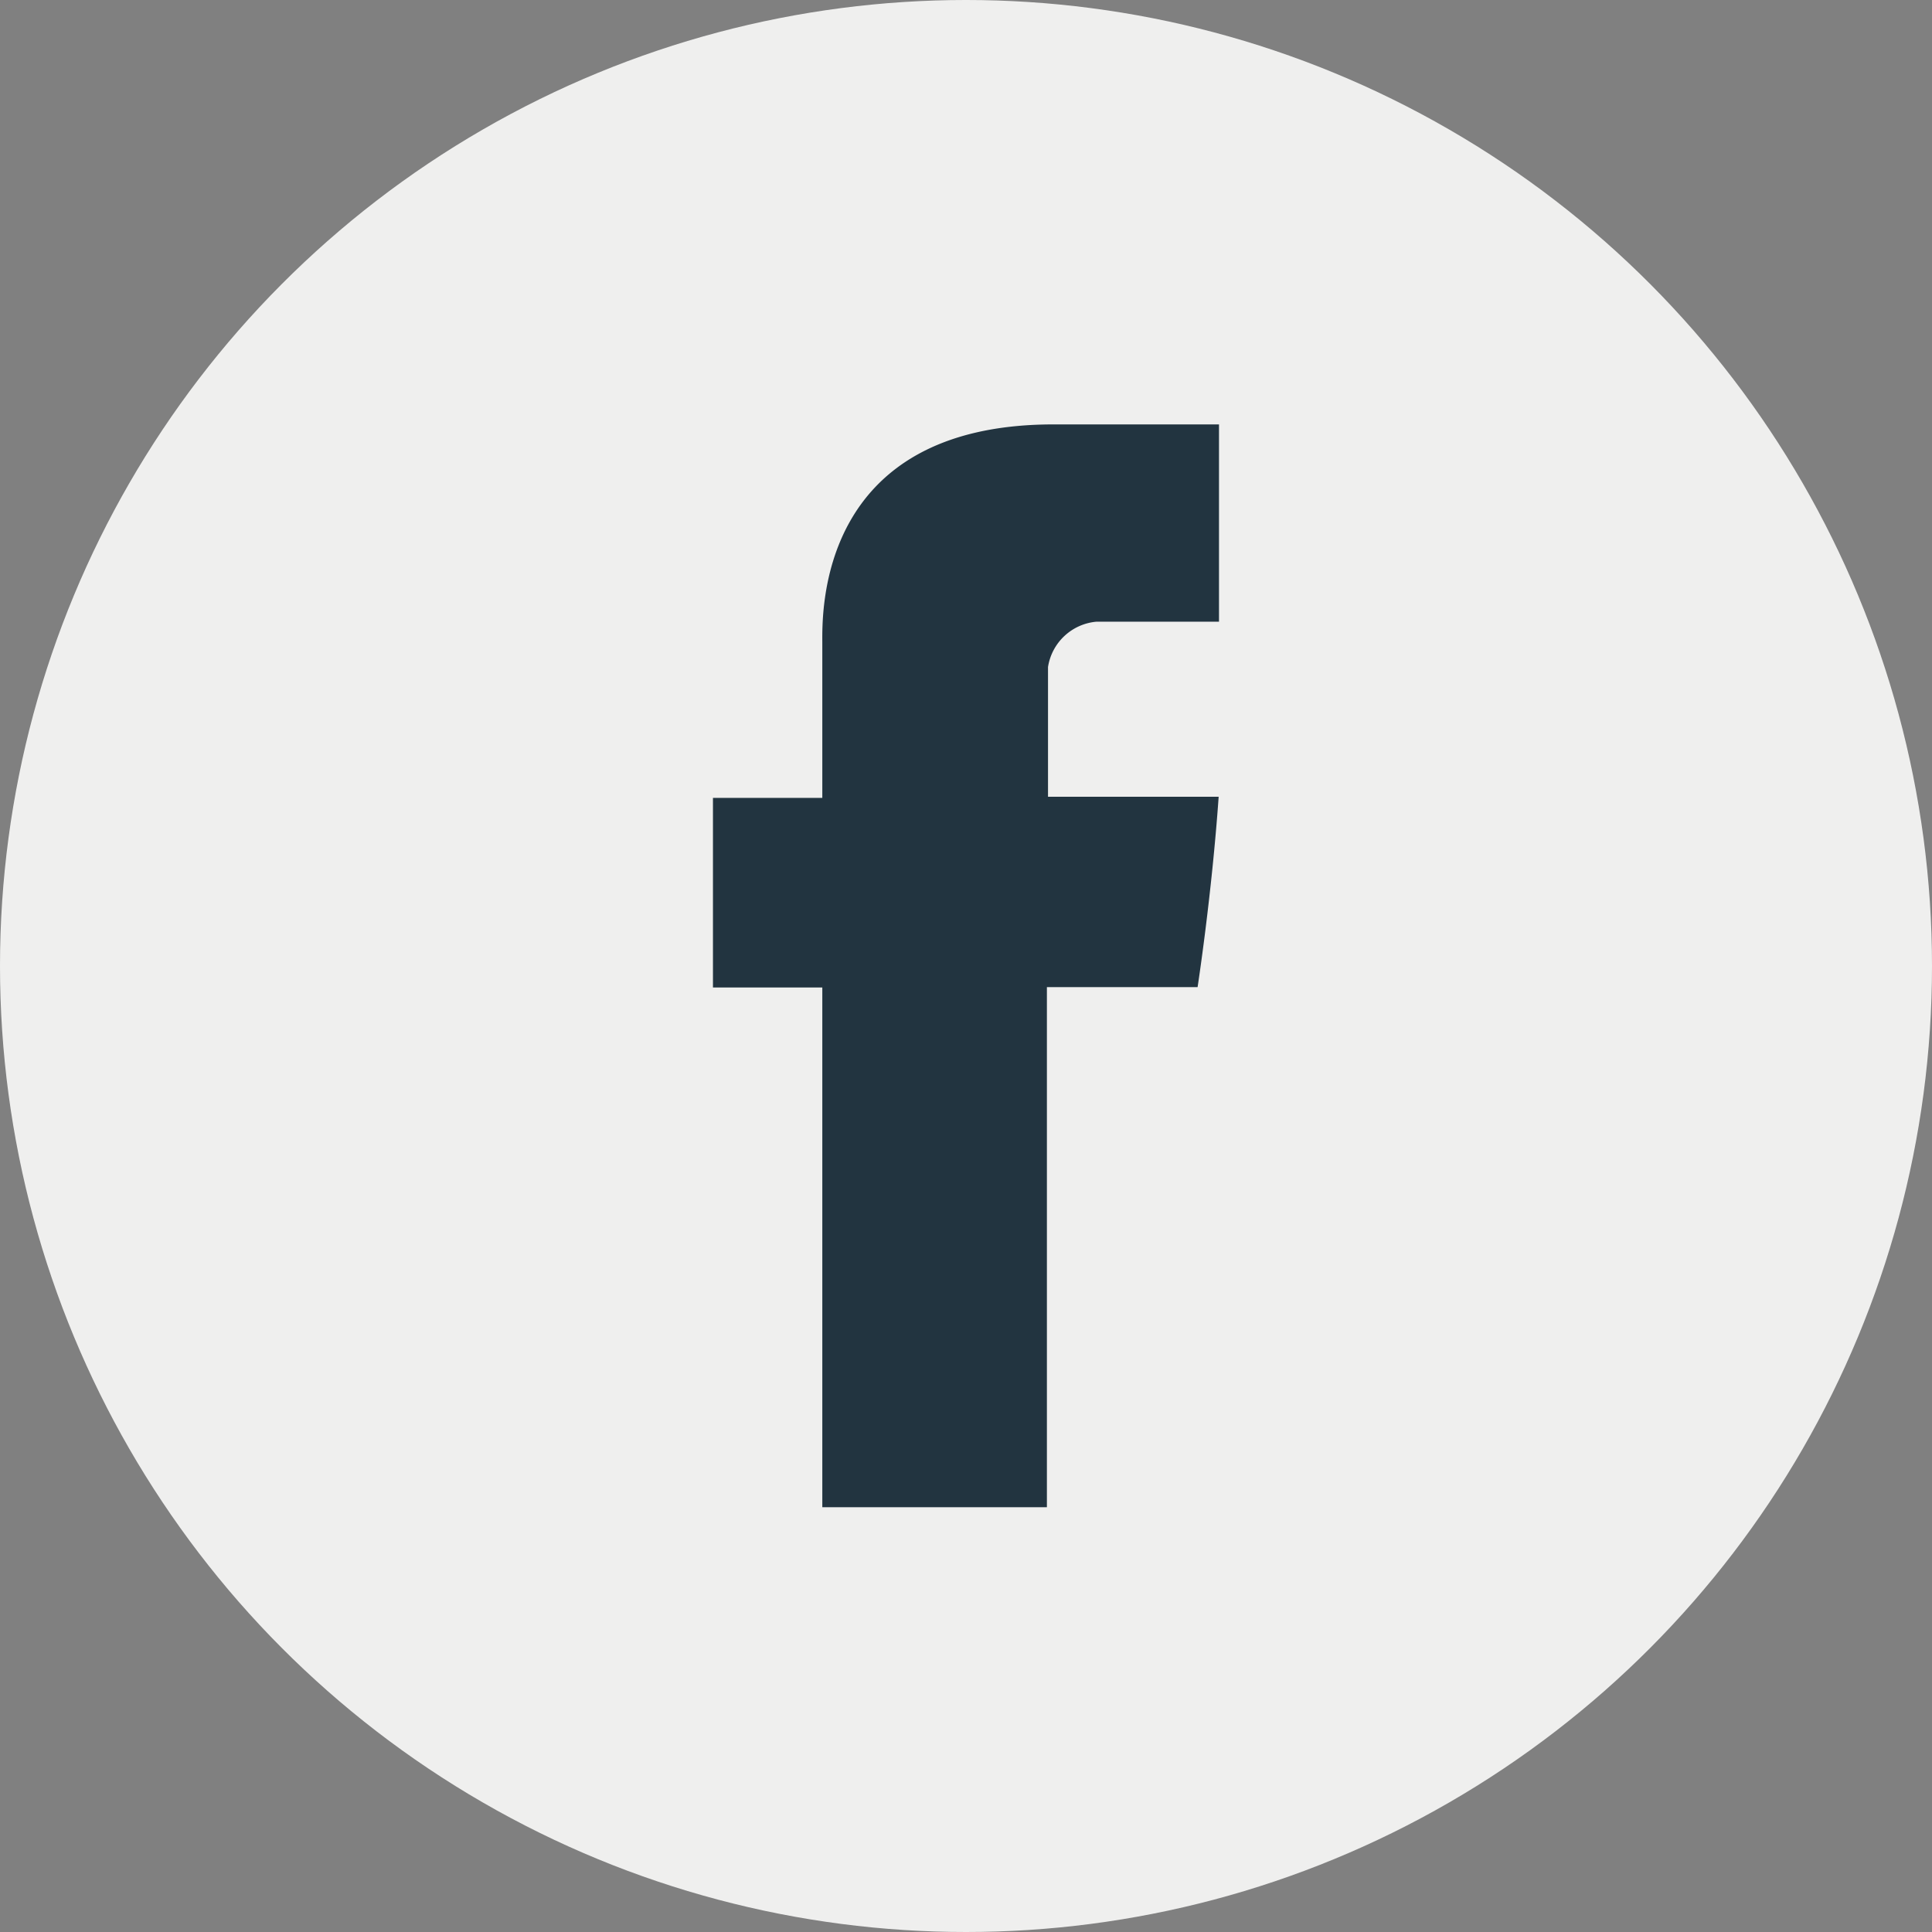 <svg xmlns="http://www.w3.org/2000/svg" width="40" height="40" viewBox="0 0 40 40">
  <rect x="0" y="0" width="40" height="40" fill="#808080" stroke="none"/>
  <g>
    <circle cx="20" cy="20" r="20" fill="#efefee"/>
    <path d="M26.841,20.547v3.21H24.577v3.926h2.264v10.76h4.65V27.675h3.12s.291-1.883.436-3.941H31.514V21.048a1.113,1.113,0,0,1,1.009-.939h2.531V16.025H31.613C26.726,16.033,26.841,19.958,26.841,20.547Z" transform="translate(-9.816 -7.238)" fill="#223440"/>
  </g>
</svg>
